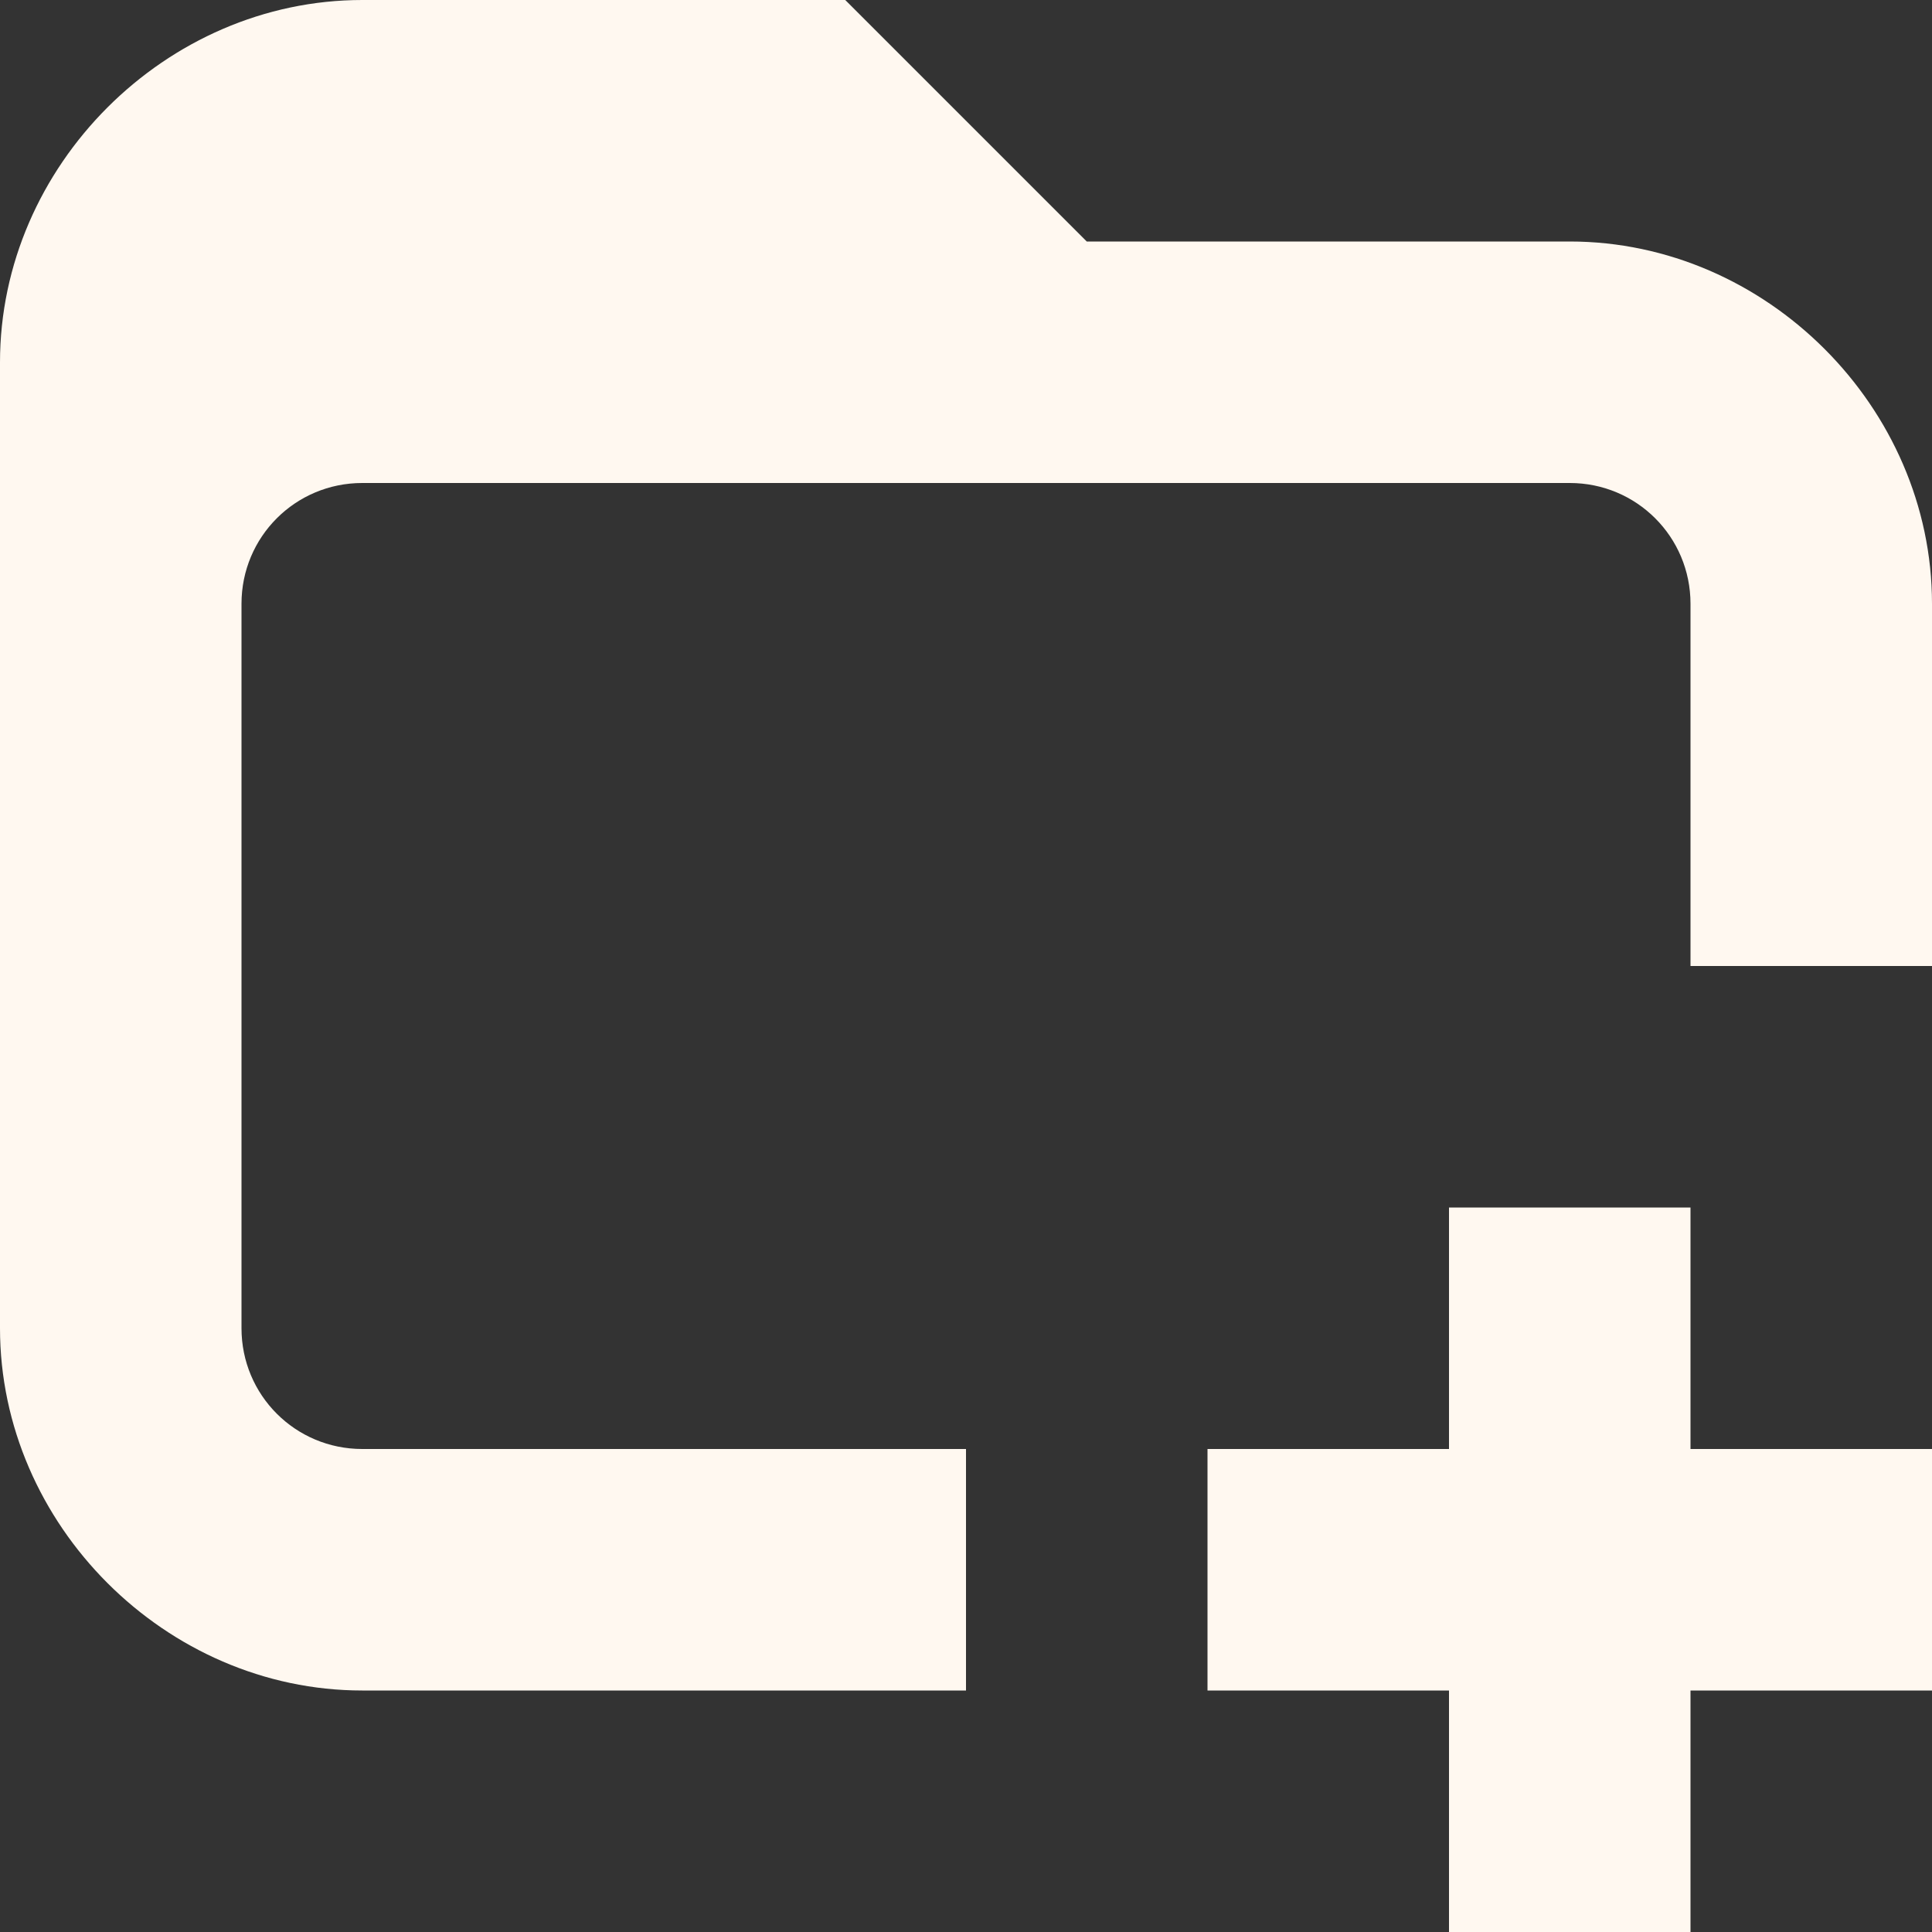 <svg width="16" height="16" viewBox="0 0 16 16" fill="none" xmlns="http://www.w3.org/2000/svg">
<rect x="0" y="0" width="16" height="16" fill="#333333" stroke="none"/>
<g clip-path="url(#clip0_142_234)">
<path d="M3 0C1.373 0 0 1.373 0 3V11C0 12.627 1.373 14 3 14H8V12H3C2.446 12 2 11.554 2 11V5C2 4.446 2.446 4 3 4H13C13.554 4 14 4.446 14 5V8H16V5C16 3.373 14.627 2 13 2H9L7 0H3ZM12 10V12H10V14H12V16H14V14H16V12H14V10H12Z" fill="#FFF8F0"/>
</g>
<defs>
<clipPath id="clip0_142_234">
<rect width="16" height="16" fill="white"/>
</clipPath>
</defs>
</svg>
